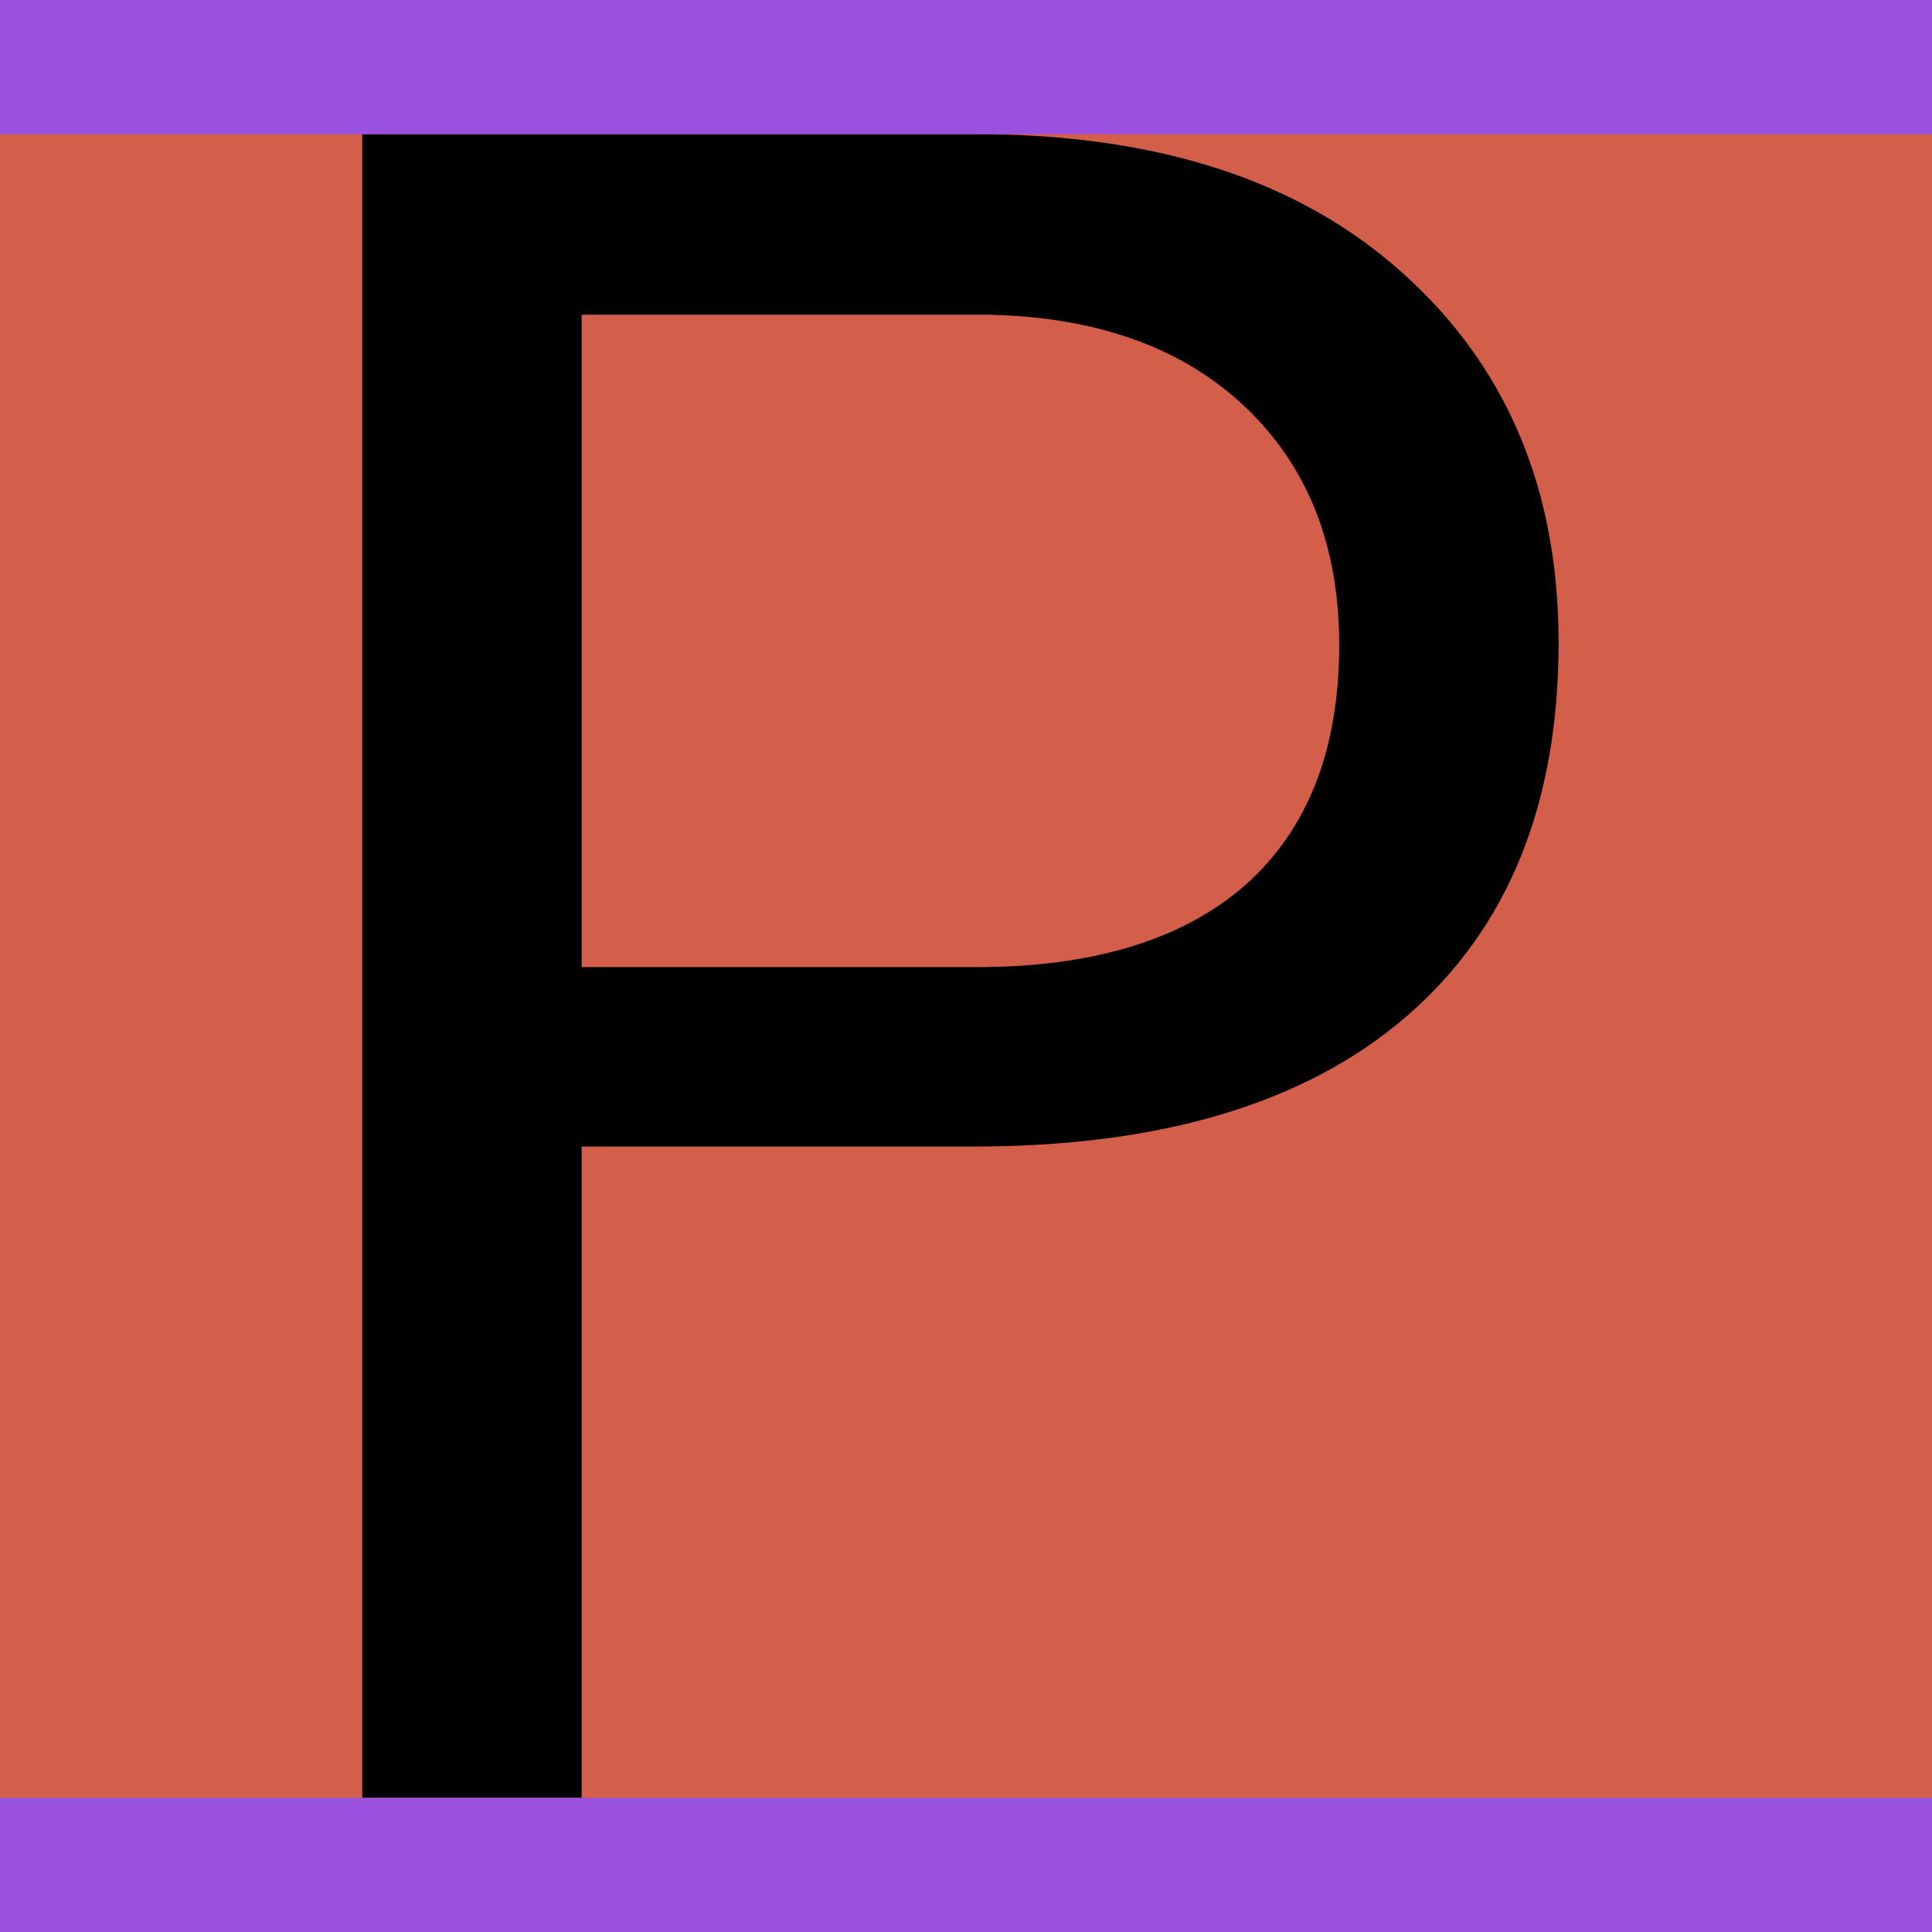 <svg width="144" height="144" viewBox="0 0 144 144" fill="none" xmlns="http://www.w3.org/2000/svg">
<rect width="144" height="144" fill="#D35E49"/>
<path d="M43.352 85.456V134H27V10H72.734C86.303 10 96.92 13.463 104.585 20.39C112.307 27.317 116.168 36.486 116.168 47.898C116.168 59.935 112.392 69.218 104.841 75.747C97.346 82.22 86.587 85.456 72.563 85.456H43.352ZM43.352 72.085H72.734C81.477 72.085 88.177 70.041 92.832 65.953C97.488 61.809 99.816 55.847 99.816 48.069C99.816 40.688 97.488 34.783 92.832 30.354C88.177 25.926 81.789 23.626 73.67 23.456H43.352V72.085Z" fill="black"/>
<rect y="134" width="144" height="10" fill="#9B51E0"/>
<rect width="144" height="10" fill="#9B51E0"/>
</svg>
